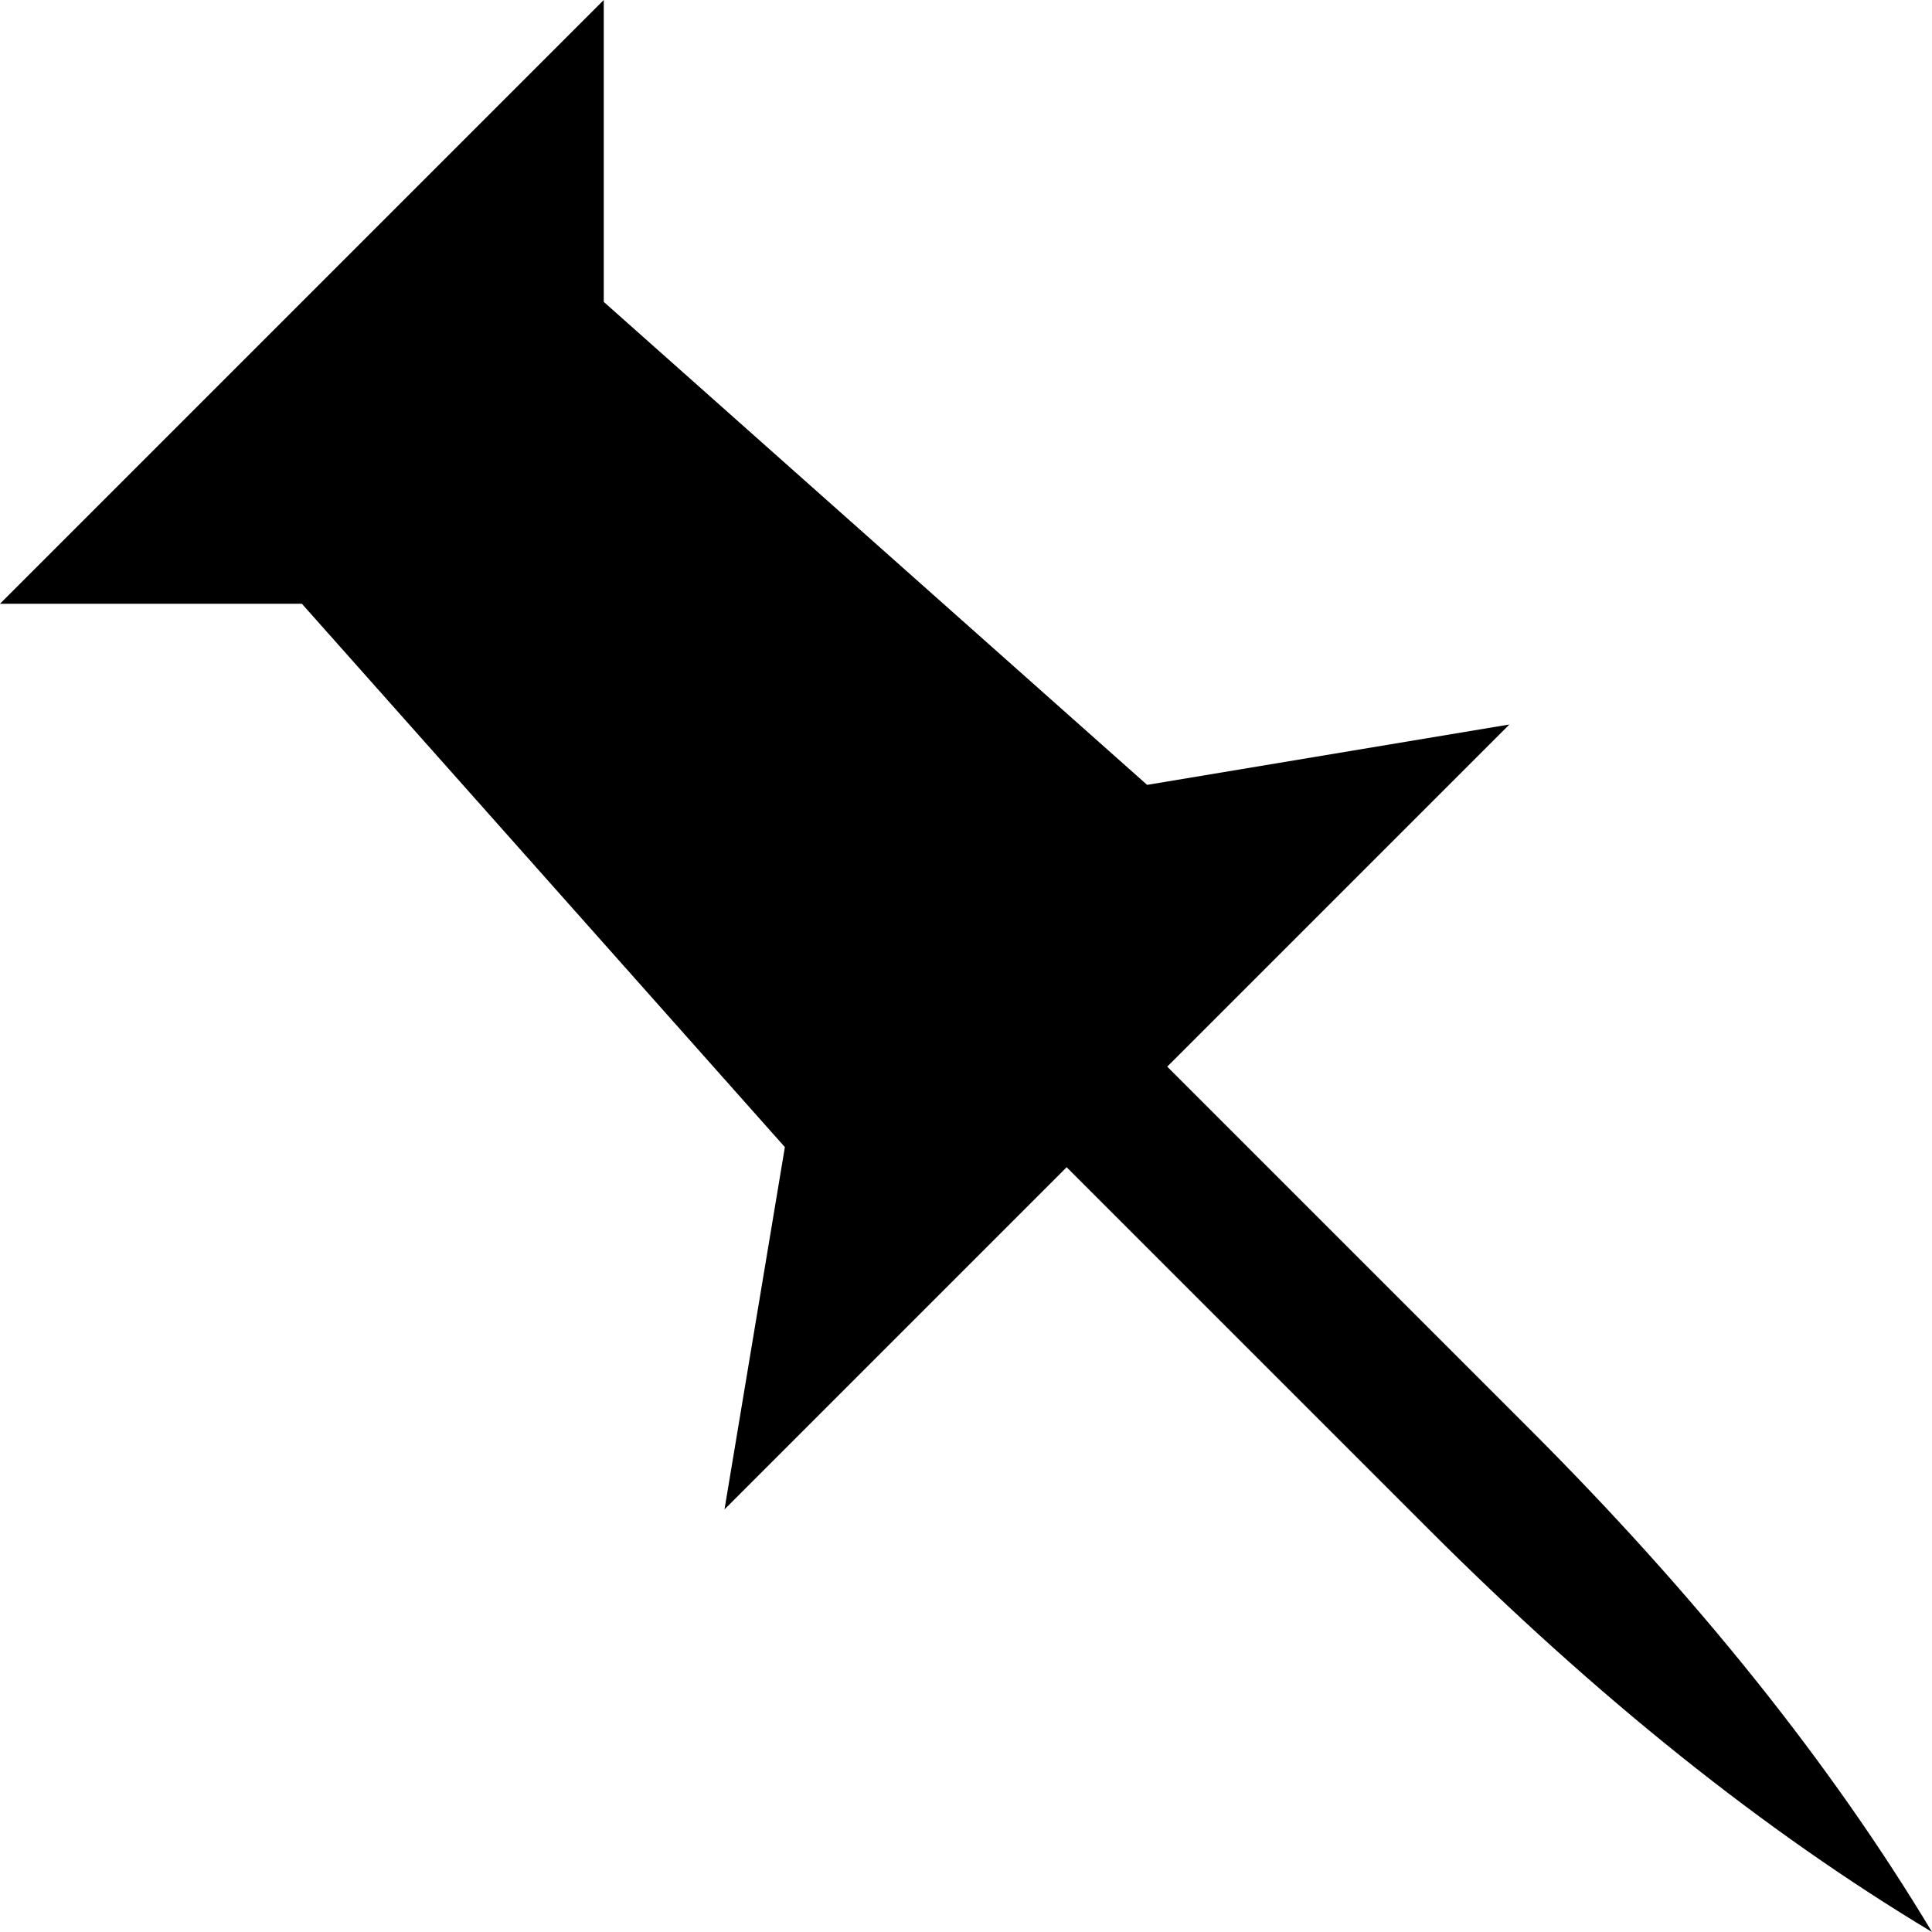 <?xml version="1.0" encoding="UTF-8"?>
<svg width="32" height="32" viewBox="0 0 32 32" version="1.1" xmlns="http://www.w3.org/2000/svg" xmlns:xlink="http://www.w3.org/1999/xlink">
  <g id="sidebar" fill="context-fill">
    <path d="M19.333,17.667 L25,12 L19,13 L10,5 L10,0 L0,10 L5,10 L13,19 L12,25 L17.667,19.333 C19.244,20.911 21.244,22.911 23.667,25.333 C26.444,28.111 29.222,30.333 32,32 C30.333,29.222 28.111,26.444 25.333,23.667 C22.911,21.244 20.911,19.244 19.333,17.667 Z" id="Combined-Shape-Copy"></path>
  </g>
</svg>
